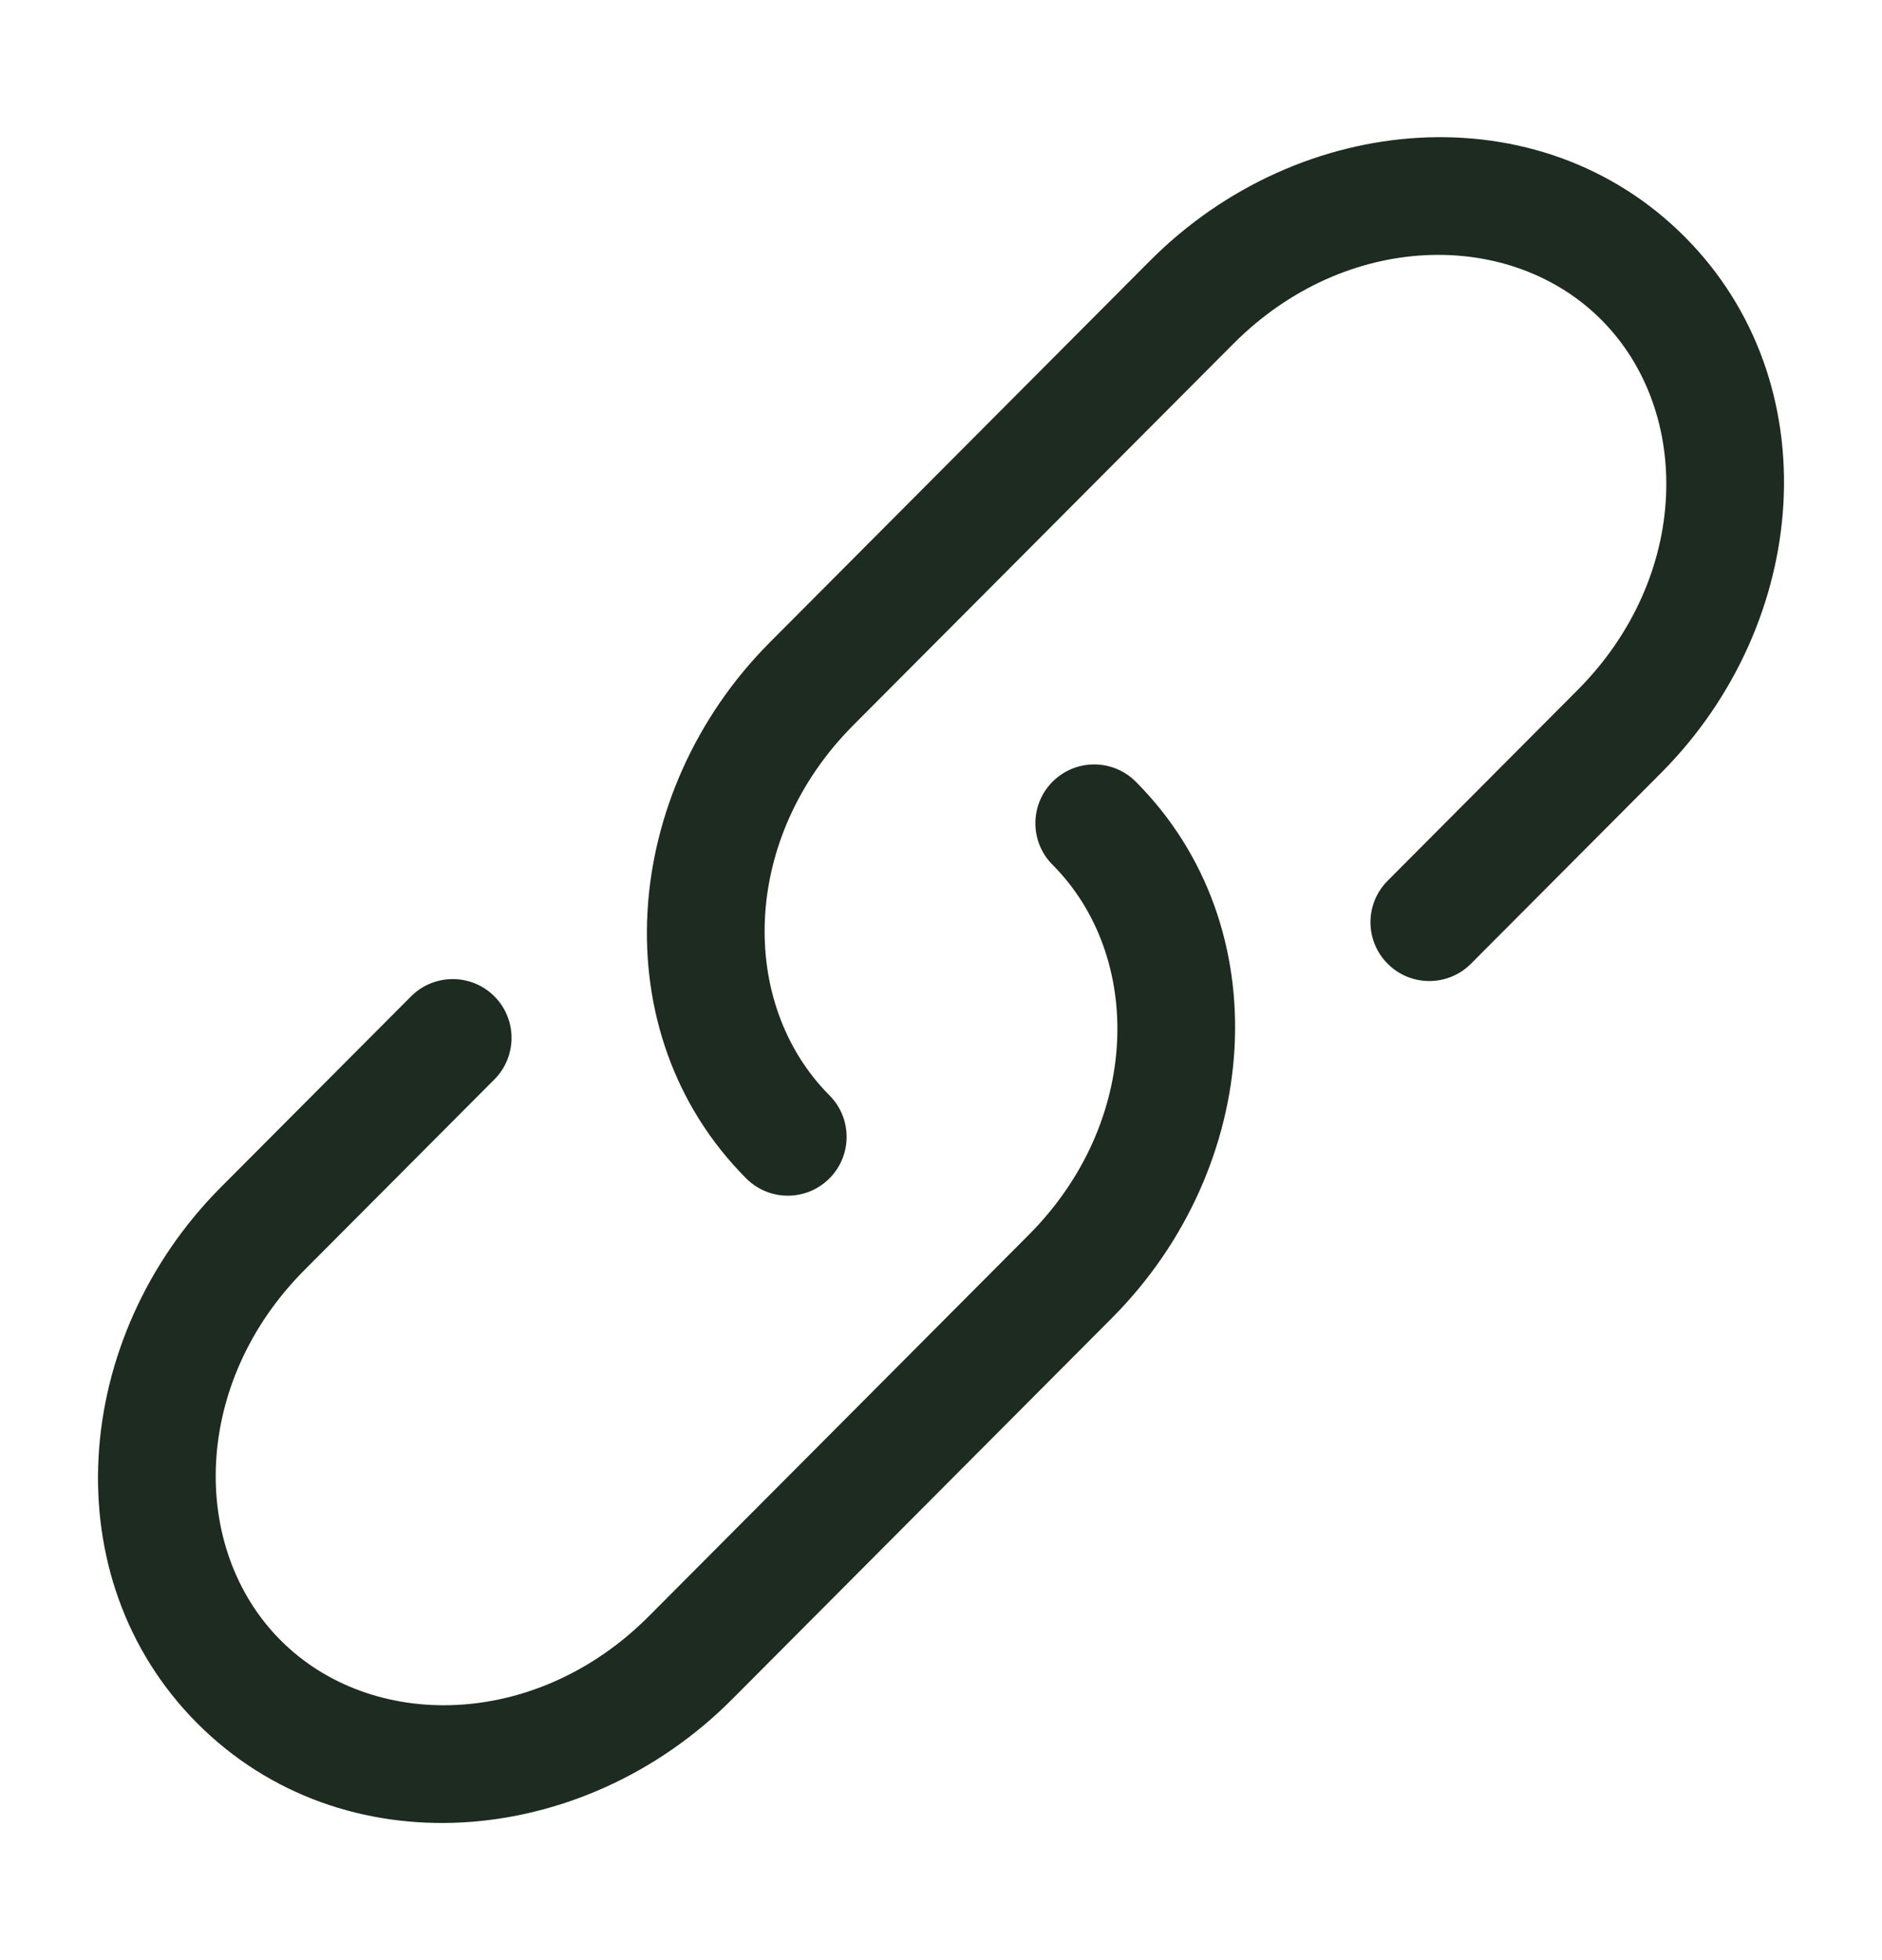 <svg xmlns="http://www.w3.org/2000/svg" width="24" height="25" viewBox="0 0 24 25" fill="none">
  <path d="M15.729 4.384C17.163 2.944 19.261 2.914 20.422 4.08C21.586 5.248 21.555 7.359 20.119 8.8L17.696 11.233C17.403 11.527 17.404 12.002 17.698 12.294C17.991 12.586 18.466 12.585 18.758 12.292L21.182 9.859C23.093 7.94 23.333 4.877 21.485 3.021C19.635 1.164 16.578 1.406 14.666 3.325L9.818 8.192C7.907 10.111 7.667 13.174 9.515 15.029C9.808 15.323 10.282 15.324 10.576 15.031C10.869 14.739 10.87 14.264 10.578 13.971C9.414 12.803 9.446 10.691 10.881 9.25L15.729 4.384Z" fill="#1D2B21"/>
  <path d="M14.485 9.971C14.193 9.677 13.718 9.676 13.424 9.969C13.131 10.261 13.13 10.736 13.422 11.029C14.586 12.197 14.555 14.309 13.119 15.75L8.272 20.616C6.837 22.056 4.739 22.086 3.578 20.92C2.414 19.752 2.446 17.641 3.881 16.2L6.305 13.767C6.597 13.473 6.596 12.998 6.303 12.706C6.009 12.414 5.534 12.415 5.242 12.708L2.818 15.141C0.907 17.06 0.667 20.123 2.515 21.979C4.366 23.837 7.422 23.594 9.334 21.675L14.182 16.808C16.093 14.889 16.333 11.826 14.485 9.971Z" fill="#1D2B21"/>
</svg>
